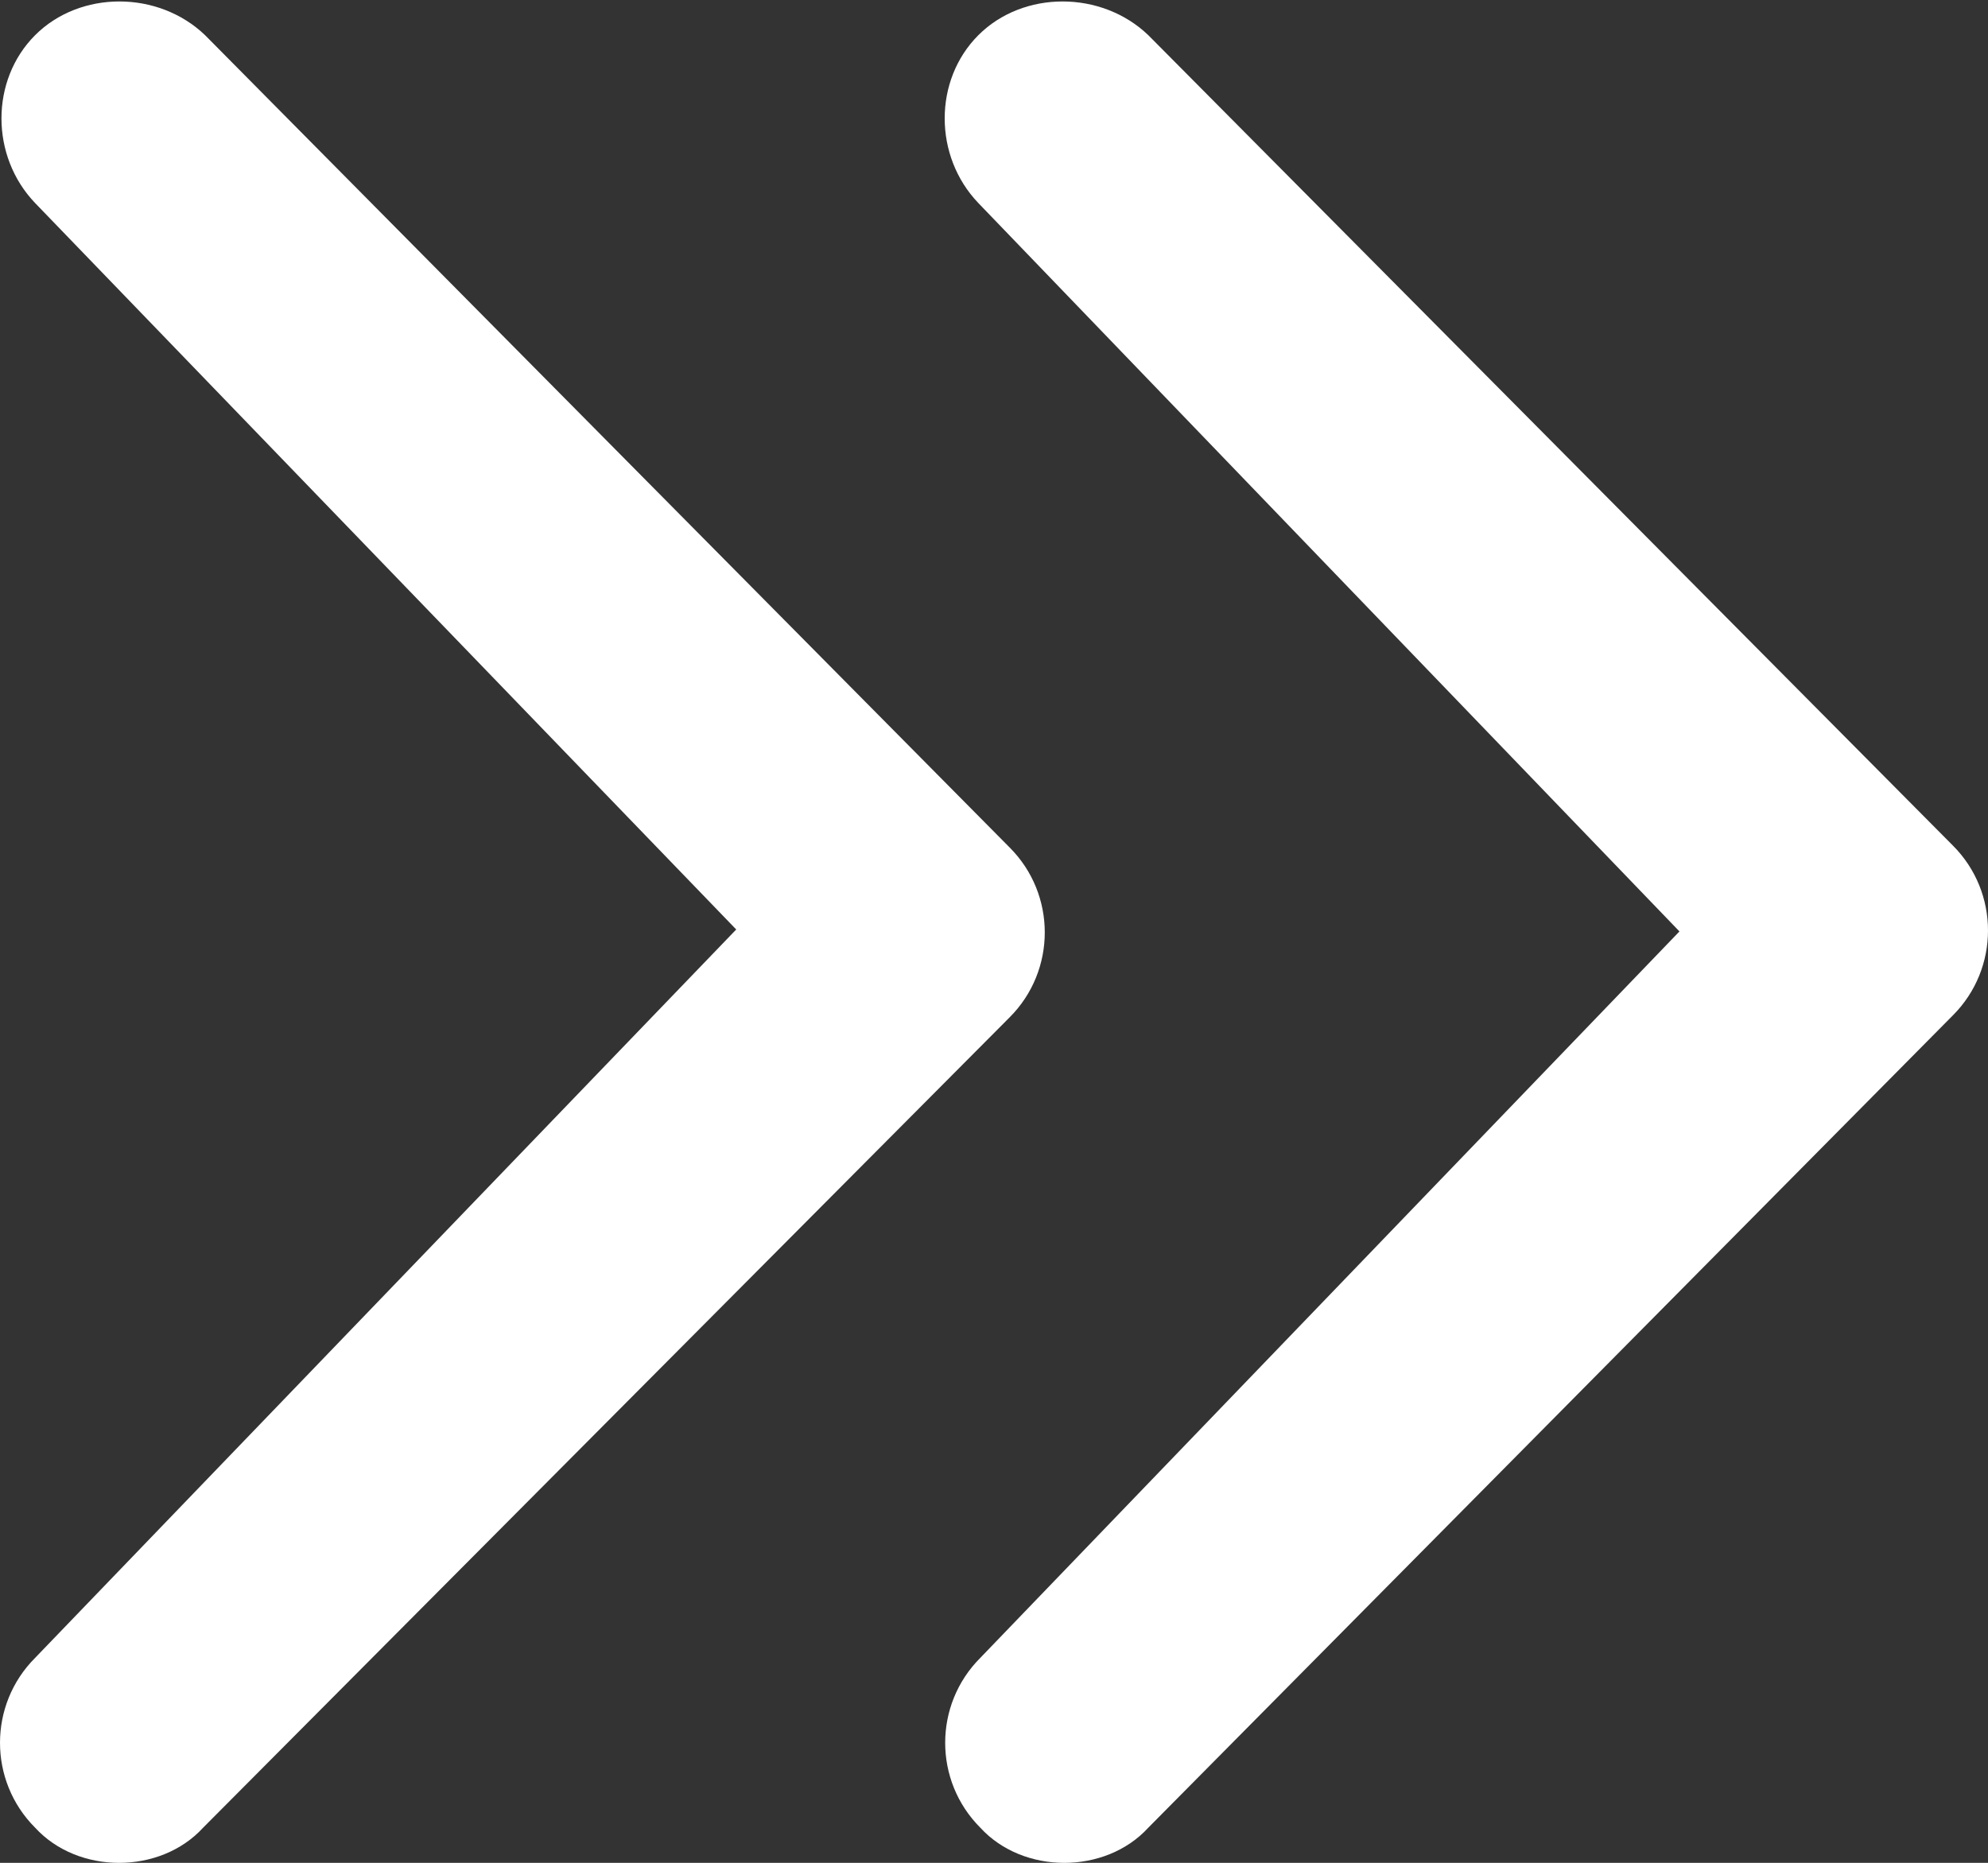 <?xml version="1.0" encoding="utf-8"?>
<!-- Generator: Adobe Illustrator 21.1.0, SVG Export Plug-In . SVG Version: 6.00 Build 0)  -->
<svg version="1.1" xmlns="http://www.w3.org/2000/svg" xmlns:xlink="http://www.w3.org/1999/xlink" x="0px" y="0px" width="10.18px"
	 height="9.54px" viewBox="0 0 10.18 9.54" style="enable-background:new 0 0 10.18 9.54;" xml:space="preserve">
<rect x="0" y="0" width="10.18" height="9.54" fill="#333333" stroke="none"/>
<style type="text/css">
	.st0{fill:#FFFFFF;}
	.st1{fill:url(#SVGID_1_);}
	.st2{opacity:0.25;fill:#FFFFFF;}
	.st3{opacity:0.72;}
	.st4{opacity:0.77;fill:url(#SVGID_10_);}
	.st5{fill:#0C1C02;}
	.st6{fill:#6FB845;}
	.st7{opacity:0.63;}
	.st8{opacity:0.47;}
	.st9{fill:none;stroke:#E4E4E4;stroke-width:3;stroke-miterlimit:10;}
	.st10{fill:#D32A2B;}
	.st11{fill:#0D8C49;}
	.st12{fill:#F6E116;}
	.st13{fill:#E9753A;}
	.st14{fill:#1C8B4D;}
	.st15{fill:#C95634;}
	.st16{fill:none;stroke:#202020;stroke-miterlimit:10;}
	.st17{fill:#202020;}
	.st18{fill:none;stroke:#E4E4E4;stroke-miterlimit:10;}
	.st19{fill:none;stroke:#FFFFFF;stroke-miterlimit:10;}
	.st20{fill:#0C0C0C;}
	.st21{fill:#6FE4F7;stroke:#6FB845;stroke-width:4;stroke-miterlimit:10;}
	.st22{fill:#29ABE2;}
	.st23{fill:#FBB03B;}
	.st24{fill:#344C25;}
	.st25{fill:#ADE21A;stroke:#FFFFFF;stroke-width:6;stroke-miterlimit:10;}
	.st26{fill:#CCCCCC;}
	.st27{fill:#B3B3B3;}
	.st28{fill:#686868;}
	.st29{fill:#4F4F4F;}
	.st30{fill:#FFCC5A;}
	.st31{fill:#FFA227;}
	.st32{fill:#FFB000;}
	.st33{fill:#AEFFFF;}
	.st34{fill:#84F1F7;}
	.st35{fill:#E4E4E4;}
	.st36{fill:none;stroke:#6FB845;stroke-width:4;stroke-miterlimit:10;}
	.st37{fill:#64D7F2;}
	.st38{fill:#324A5E;}
	.st39{fill:#FF7058;}
	.st40{fill:#E6E9EE;}
	.st41{fill:#FFEFC1;}
	.st42{fill:#FFF1C7;}
	.st43{fill:#FFDF81;}
	.st44{fill:#FFB54C;}
	.st45{fill:#FF9675;}
	.st46{fill:#4D4D4D;}
	.st47{fill:#FFC928;}
	.st48{fill:#FF9B7C;}
	.st49{fill:#FECBBC;}
	.st50{fill:#E9FFC2;}
	.st51{fill:#FDB62F;}
	.st52{fill:#6B962A;}
	.st53{fill:#88B337;}
	.st54{fill:#FFA83D;}
	.st55{fill:#FD7B2F;}
	.st56{fill:#DBDBDB;}
	.st57{fill:#F9F387;}
	.st58{fill:#736357;}
	.st59{fill:#534741;}
	.st60{fill:#E5D8C6;}
	.st61{fill:#D3C4B2;}
	.st62{fill:#EDE3D6;}
	.st63{fill:none;stroke:#6FB845;stroke-miterlimit:10;}
	.st64{fill:#B1E9F1;}
	.st65{fill:#BBA9A3;}
	.st66{fill:#9F877E;}
	.st67{fill:#6C4C40;}
	.st68{fill:#FFFF00;}
	.st69{fill:#9C9C9C;}
	.st70{fill:#FFD500;}
	.st71{fill:#808080;}
	.st72{fill:#83BED6;}
	.st73{fill:#A4D8ED;}
	.st74{fill:#666666;}
	.st75{fill:#607C89;}
	.st76{fill:#445A64;}
	.st77{fill:#999999;}
	.st78{fill:#263238;}
	.st79{fill:#3E2622;}
	.st80{fill:#FFFFFF;stroke:#FFFFFF;stroke-width:0.5;stroke-miterlimit:10;}
	.st81{fill:none;stroke:#2E7F13;stroke-width:2;stroke-miterlimit:10;}
	.st82{fill:none;stroke:#EF5A24;stroke-miterlimit:10;}
	.st83{display:none;}
	.st84{display:inline;}
</style>
<g id="bg">
</g>
<g id="bg2">
</g>
<g id="bg-front1">
</g>
<g id="bg-front-2">
</g>
<g id="Layer_1">
	<g>
		<g>
			<path class="st0" d="M4.11,4.77l-3.76-3.9c-0.14-0.14-0.14-0.37,0-0.51c0.14-0.14,0.37-0.14,0.51,0l4.12,4.16
				c0.14,0.14,0.14,0.37,0,0.51L0.87,9.18c-0.14,0.14-0.37,0.14-0.51,0c-0.14-0.14-0.14-0.37,0-0.51L4.11,4.77z"/>
			<path class="st0" d="M0.61,9.54c-0.16,0-0.32-0.06-0.43-0.18c-0.24-0.24-0.24-0.63,0-0.87l3.59-3.73L0.18,1.04
				c-0.23-0.24-0.23-0.63,0-0.86c0.23-0.23,0.63-0.23,0.87,0l4.12,4.16c0.24,0.24,0.24,0.63,0,0.87L1.04,9.36
				C0.93,9.48,0.77,9.54,0.61,9.54z M0.61,0.49c-0.02,0-0.05,0-0.08,0.03c-0.04,0.04-0.04,0.12,0,0.16l3.93,4.08L0.54,8.84
				c-0.05,0.05-0.05,0.12,0,0.16c0.06,0.06,0.1,0.06,0.16,0l4.12-4.16c0.04-0.04,0.04-0.12,0-0.16L0.69,0.53
				C0.66,0.5,0.63,0.49,0.61,0.49z"/>
		</g>
		<g>
			<path class="st0" d="M8.95,4.77L5.2,0.87c-0.14-0.14-0.14-0.37,0-0.51c0.14-0.14,0.37-0.14,0.51,0l4.12,4.16
				c0.14,0.14,0.14,0.37,0,0.51L5.7,9.18c-0.14,0.14-0.37,0.14-0.51,0c-0.14-0.14-0.14-0.37,0-0.51L8.95,4.77z"/>
			<path class="st0" d="M5.45,9.54c-0.16,0-0.32-0.06-0.43-0.18c-0.24-0.24-0.24-0.63,0-0.87L8.6,4.77L5.01,1.04
				c-0.23-0.24-0.23-0.63,0-0.86c0.23-0.23,0.63-0.23,0.87,0L10,4.33c0.24,0.24,0.24,0.63,0,0.87L5.88,9.36
				C5.77,9.48,5.61,9.54,5.45,9.54z M5.45,0.49c-0.02,0-0.05,0-0.08,0.03c-0.04,0.04-0.04,0.12,0,0.16L9.3,4.77L5.38,8.84
				c-0.05,0.05-0.05,0.12,0,0.16c0.06,0.06,0.1,0.06,0.16,0l4.12-4.16c0.04-0.04,0.04-0.12,0-0.16L5.53,0.53
				C5.5,0.5,5.47,0.49,5.45,0.49z"/>
		</g>
	</g>
</g>
<g id="header">
</g>
<g id="marge">
</g>
<g id="Layer_8" class="st83">
</g>
</svg>
